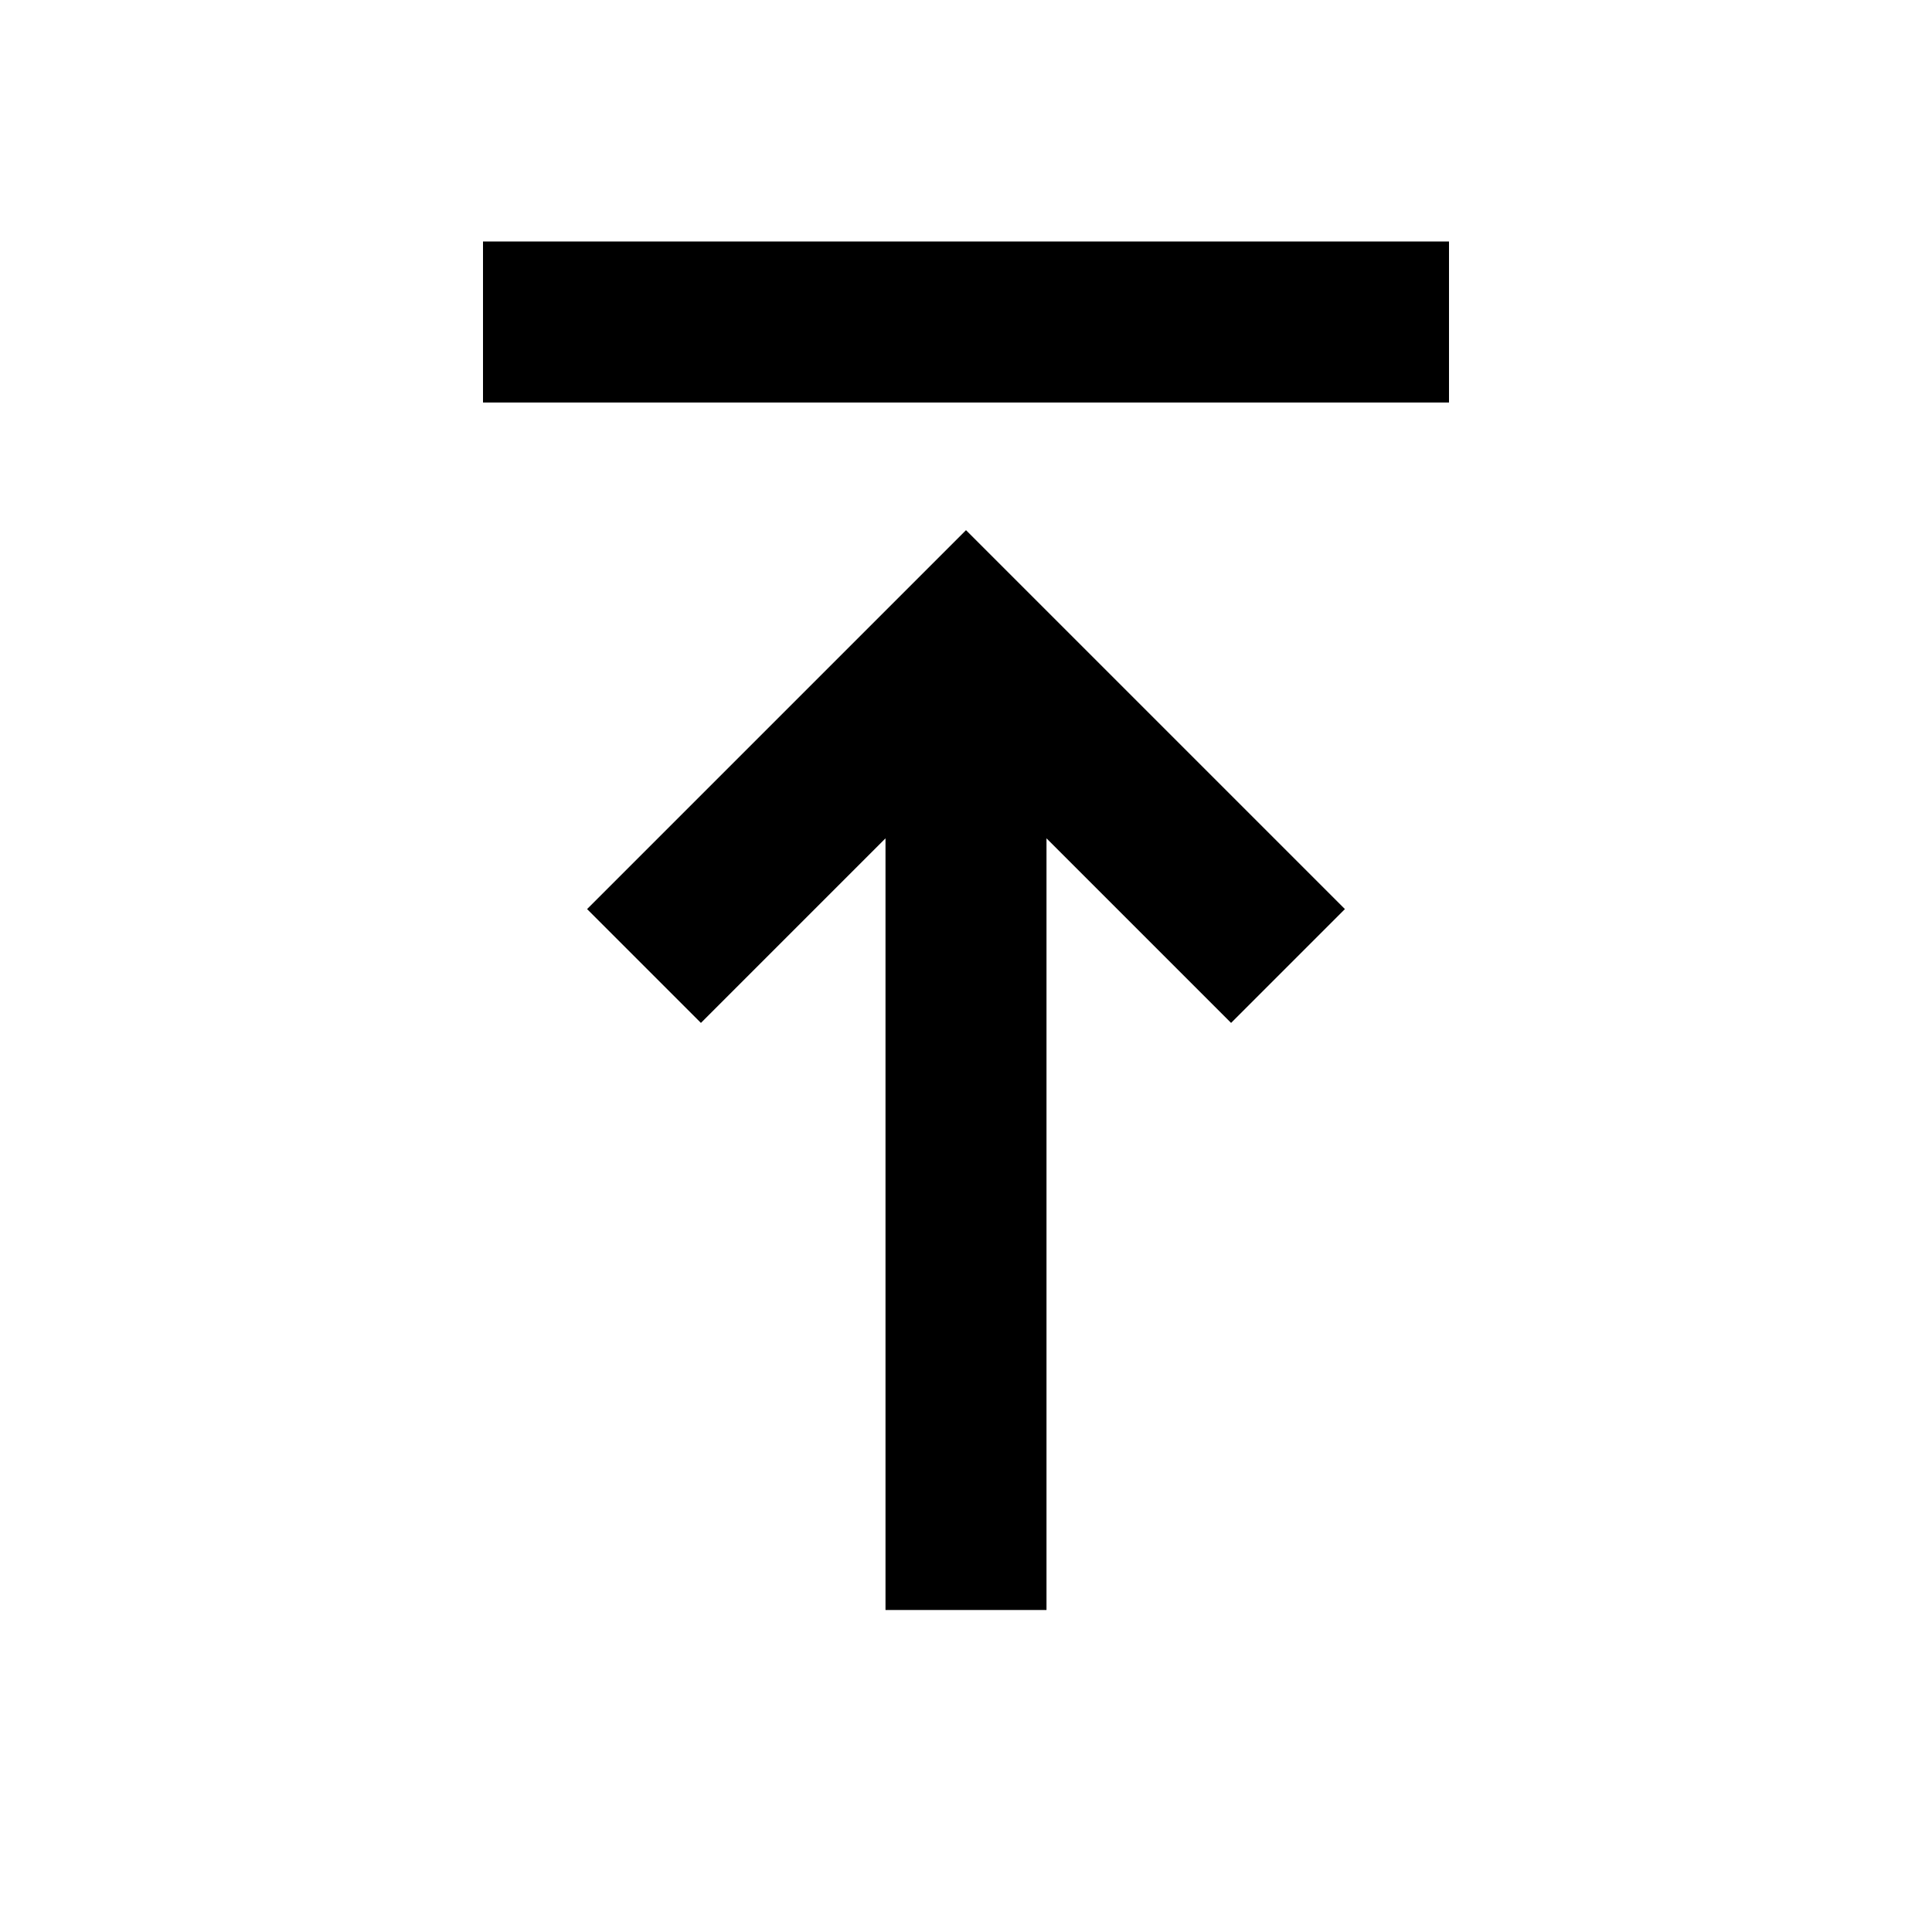 <svg width="24" height="24" viewBox="0 0 24 24" xmlns="http://www.w3.org/2000/svg">
    <path fill-rule="evenodd" clip-rule="evenodd" d="M6 3L18 3L18 5L6 5L6 3Z"/>
    <path fill-rule="evenodd" clip-rule="evenodd" d="M12 6.586L16.707 11.293L15.293 12.707L13 10.414V20H11V10.414L8.707 12.707L7.293 11.293L12 6.586Z"/>
</svg>
